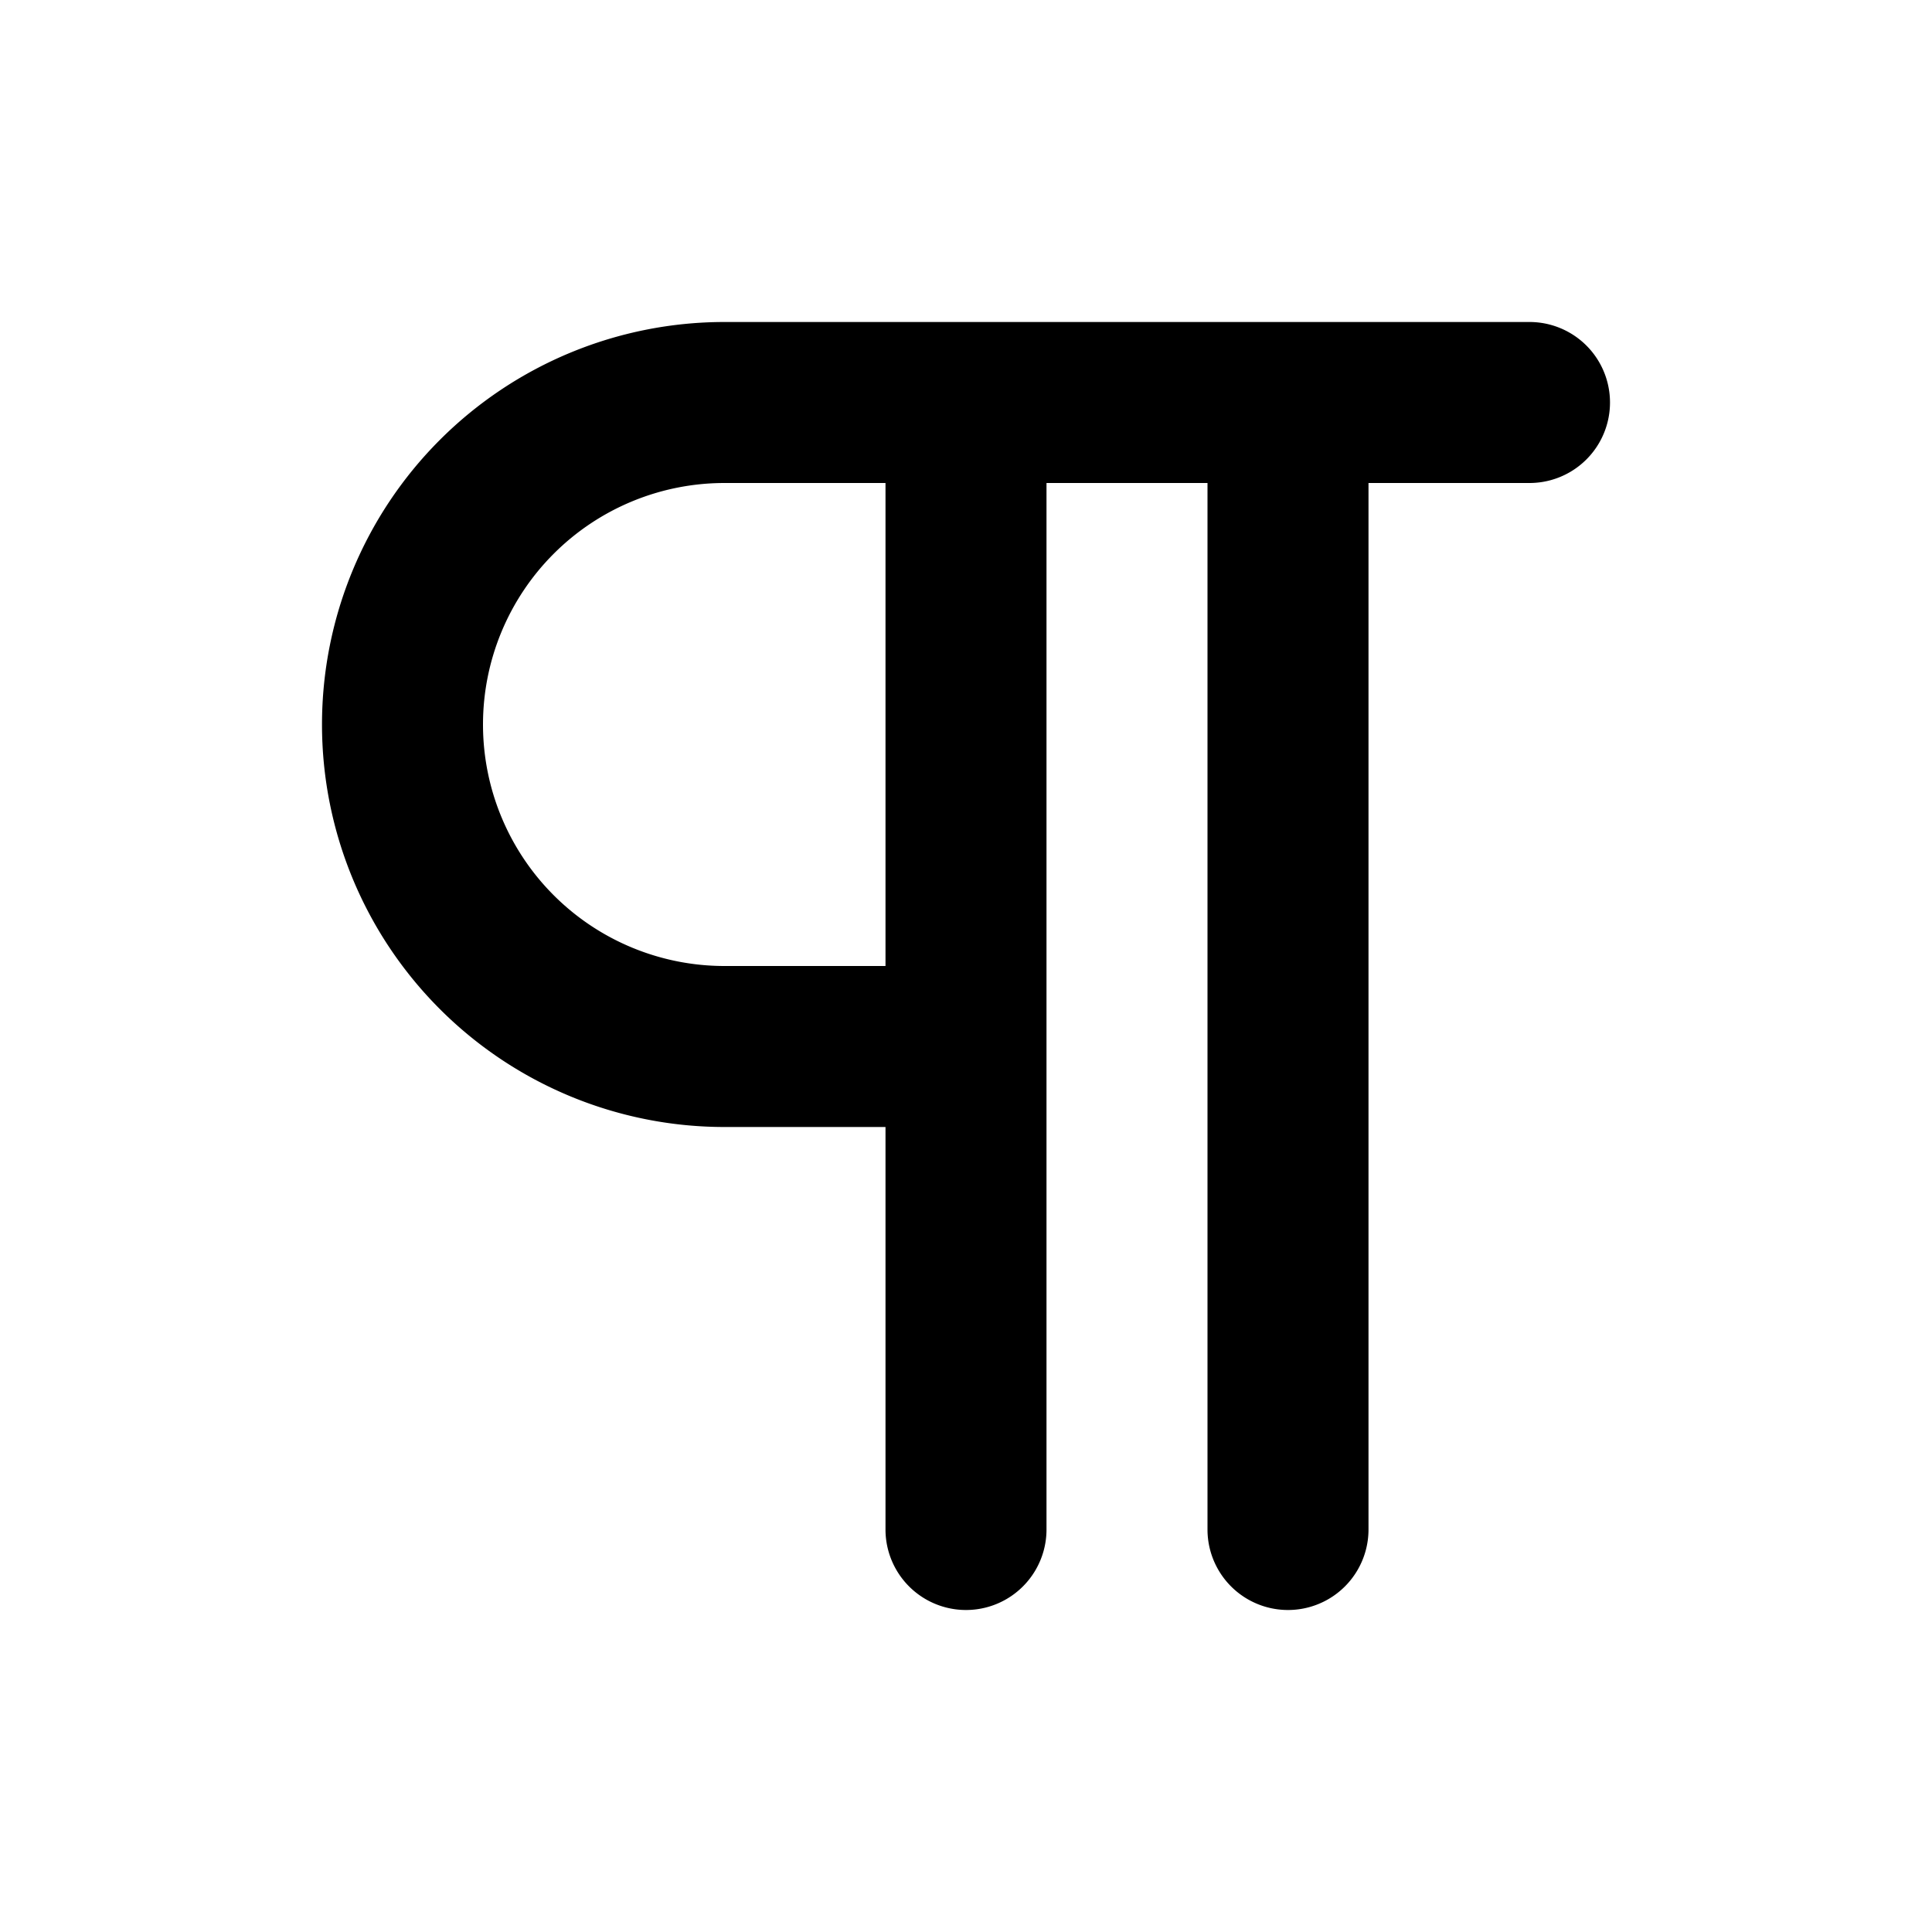 <svg xmlns="http://www.w3.org/2000/svg" width="24" height="24" viewBox="0 0 24 24" fill="currentColor"><path fill-rule="evenodd" clip-rule="evenodd" d="M9 14h2v5a1 1 0 1 0 2 0V6h2v13a1 1 0 1 0 2 0V6h2a1 1 0 1 0 0-2H9a5 5 0 0 0 0 10zm0-8a3 3 0 0 0 0 6h2V6H9z"></path></svg>